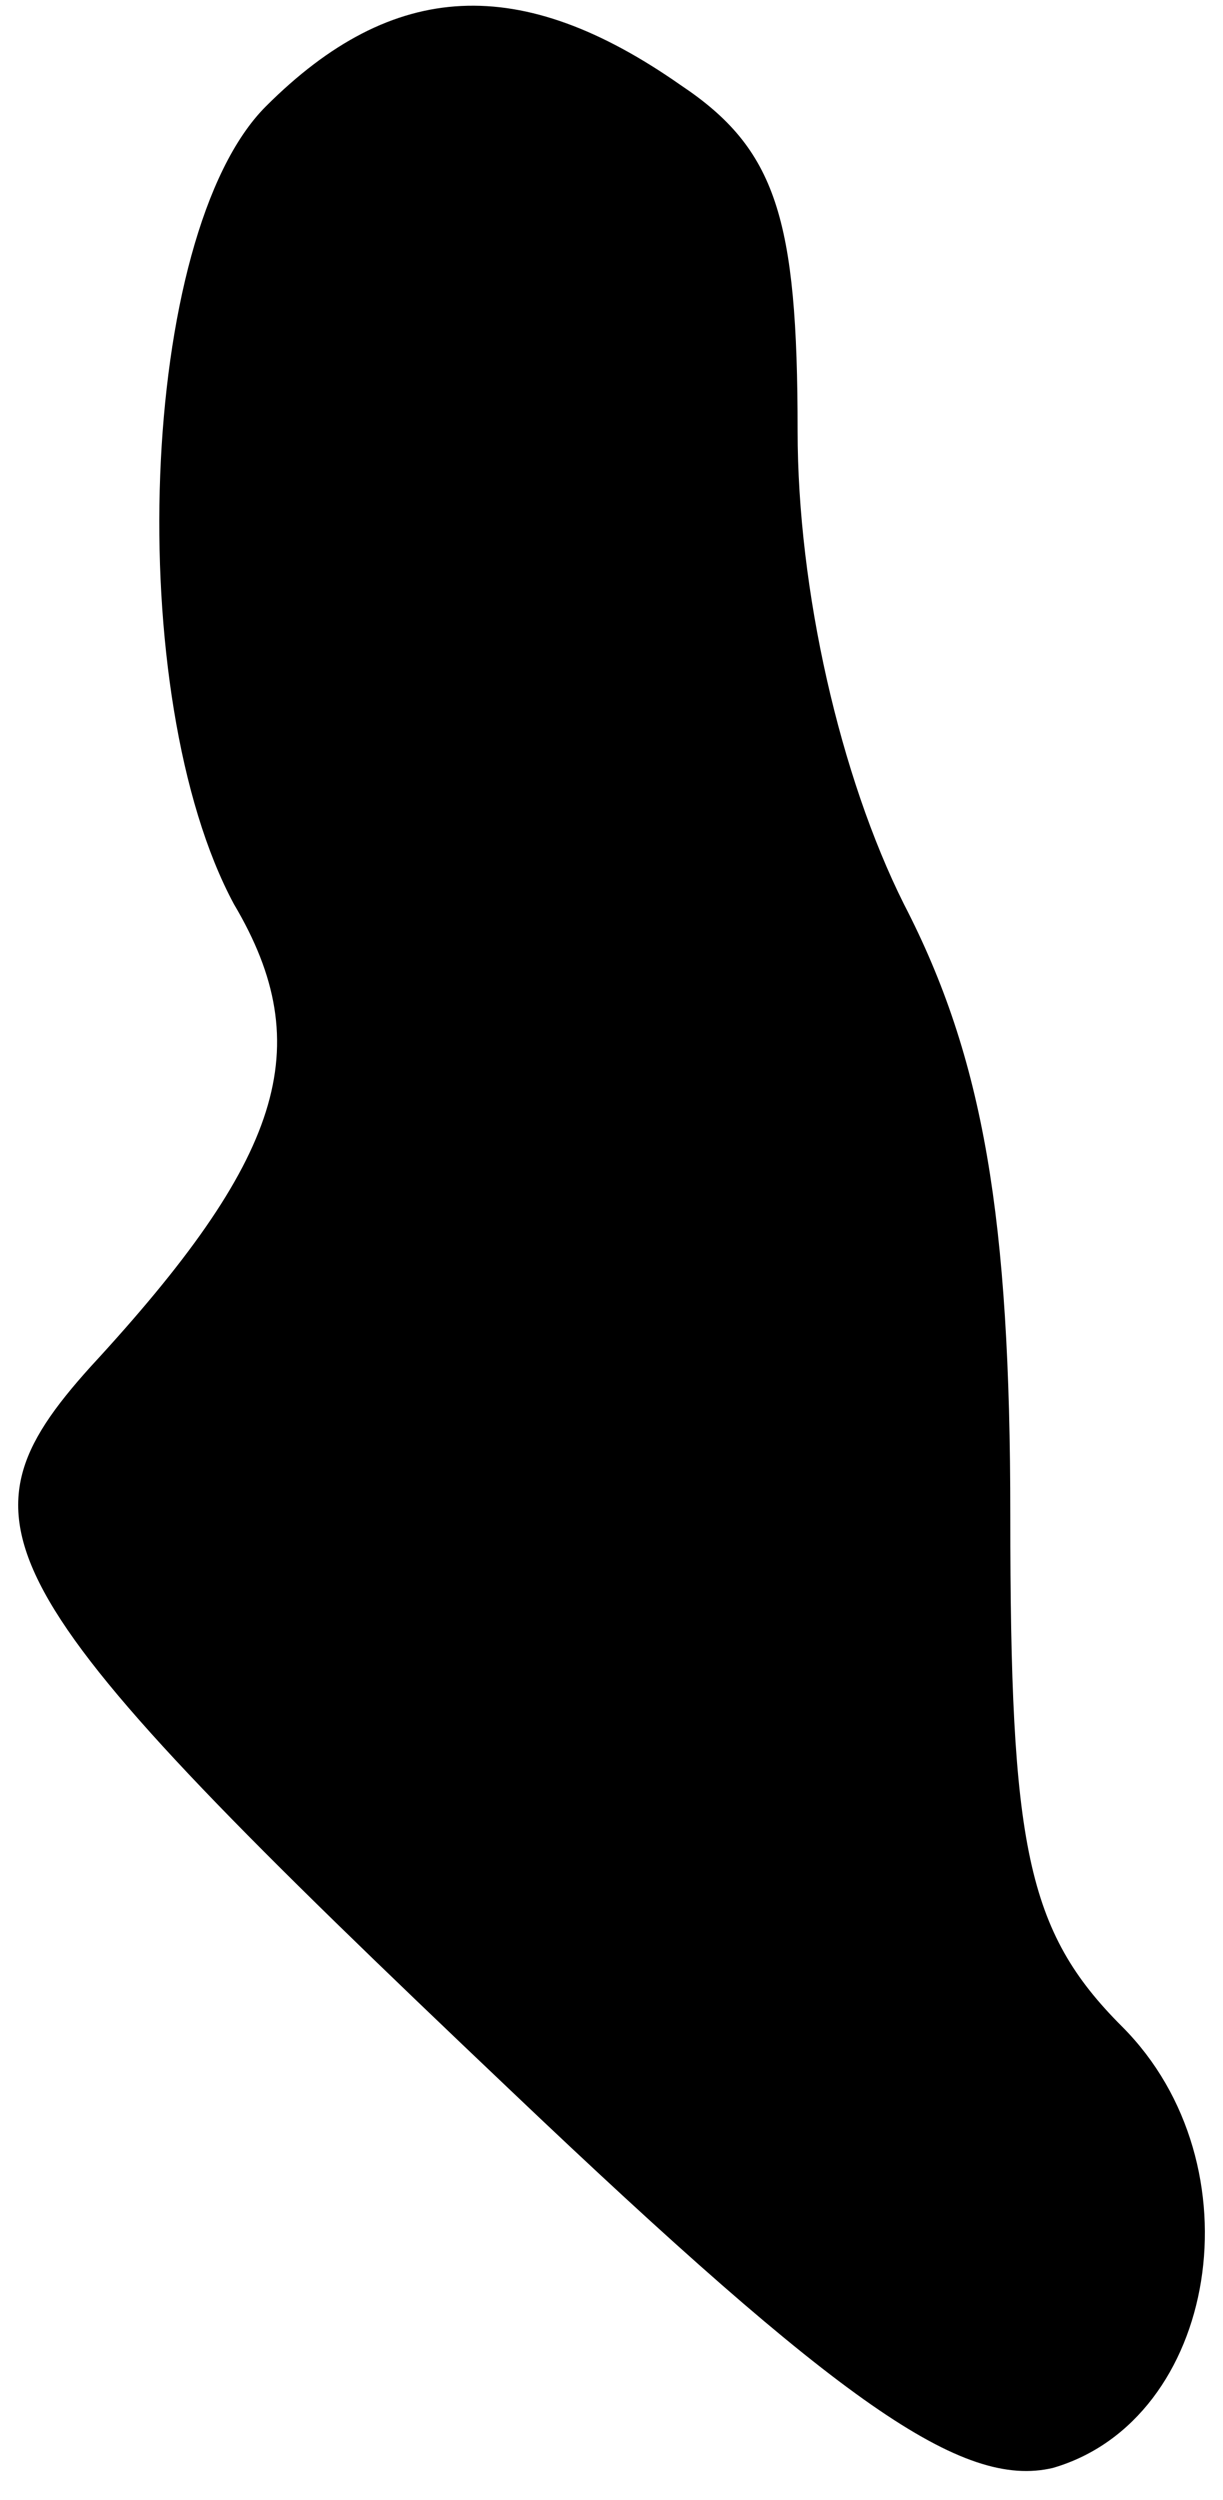 <?xml version="1.0" standalone="no"?>
<!DOCTYPE svg PUBLIC "-//W3C//DTD SVG 20010904//EN"
 "http://www.w3.org/TR/2001/REC-SVG-20010904/DTD/svg10.dtd">
<svg version="1.0" xmlns="http://www.w3.org/2000/svg"
 width="23pt" height="47pt" viewBox="0 0 23 47"
 preserveAspectRatio="xMidYMid meet">
<g transform="translate(0,47) scale(0.1,-0.1)"
fill="#000000" stroke="none">
<path fill="#000000" stroke="none" d="M50 450 c-24 -24 -27 -111 -6 -150 16
-27 9 -48 -27 -87 -27 -30 -20 -42 79 -136 62 -59 85 -75 102 -71 31 9 39 57
13 83 -18 18 -21 34 -21 96 0 56 -5 86 -20 115 -12 24 -20 59 -20 89 0 40 -4
53 -22 65 -30 21 -54 20 -78 -4z"/>
</g>
</svg>
